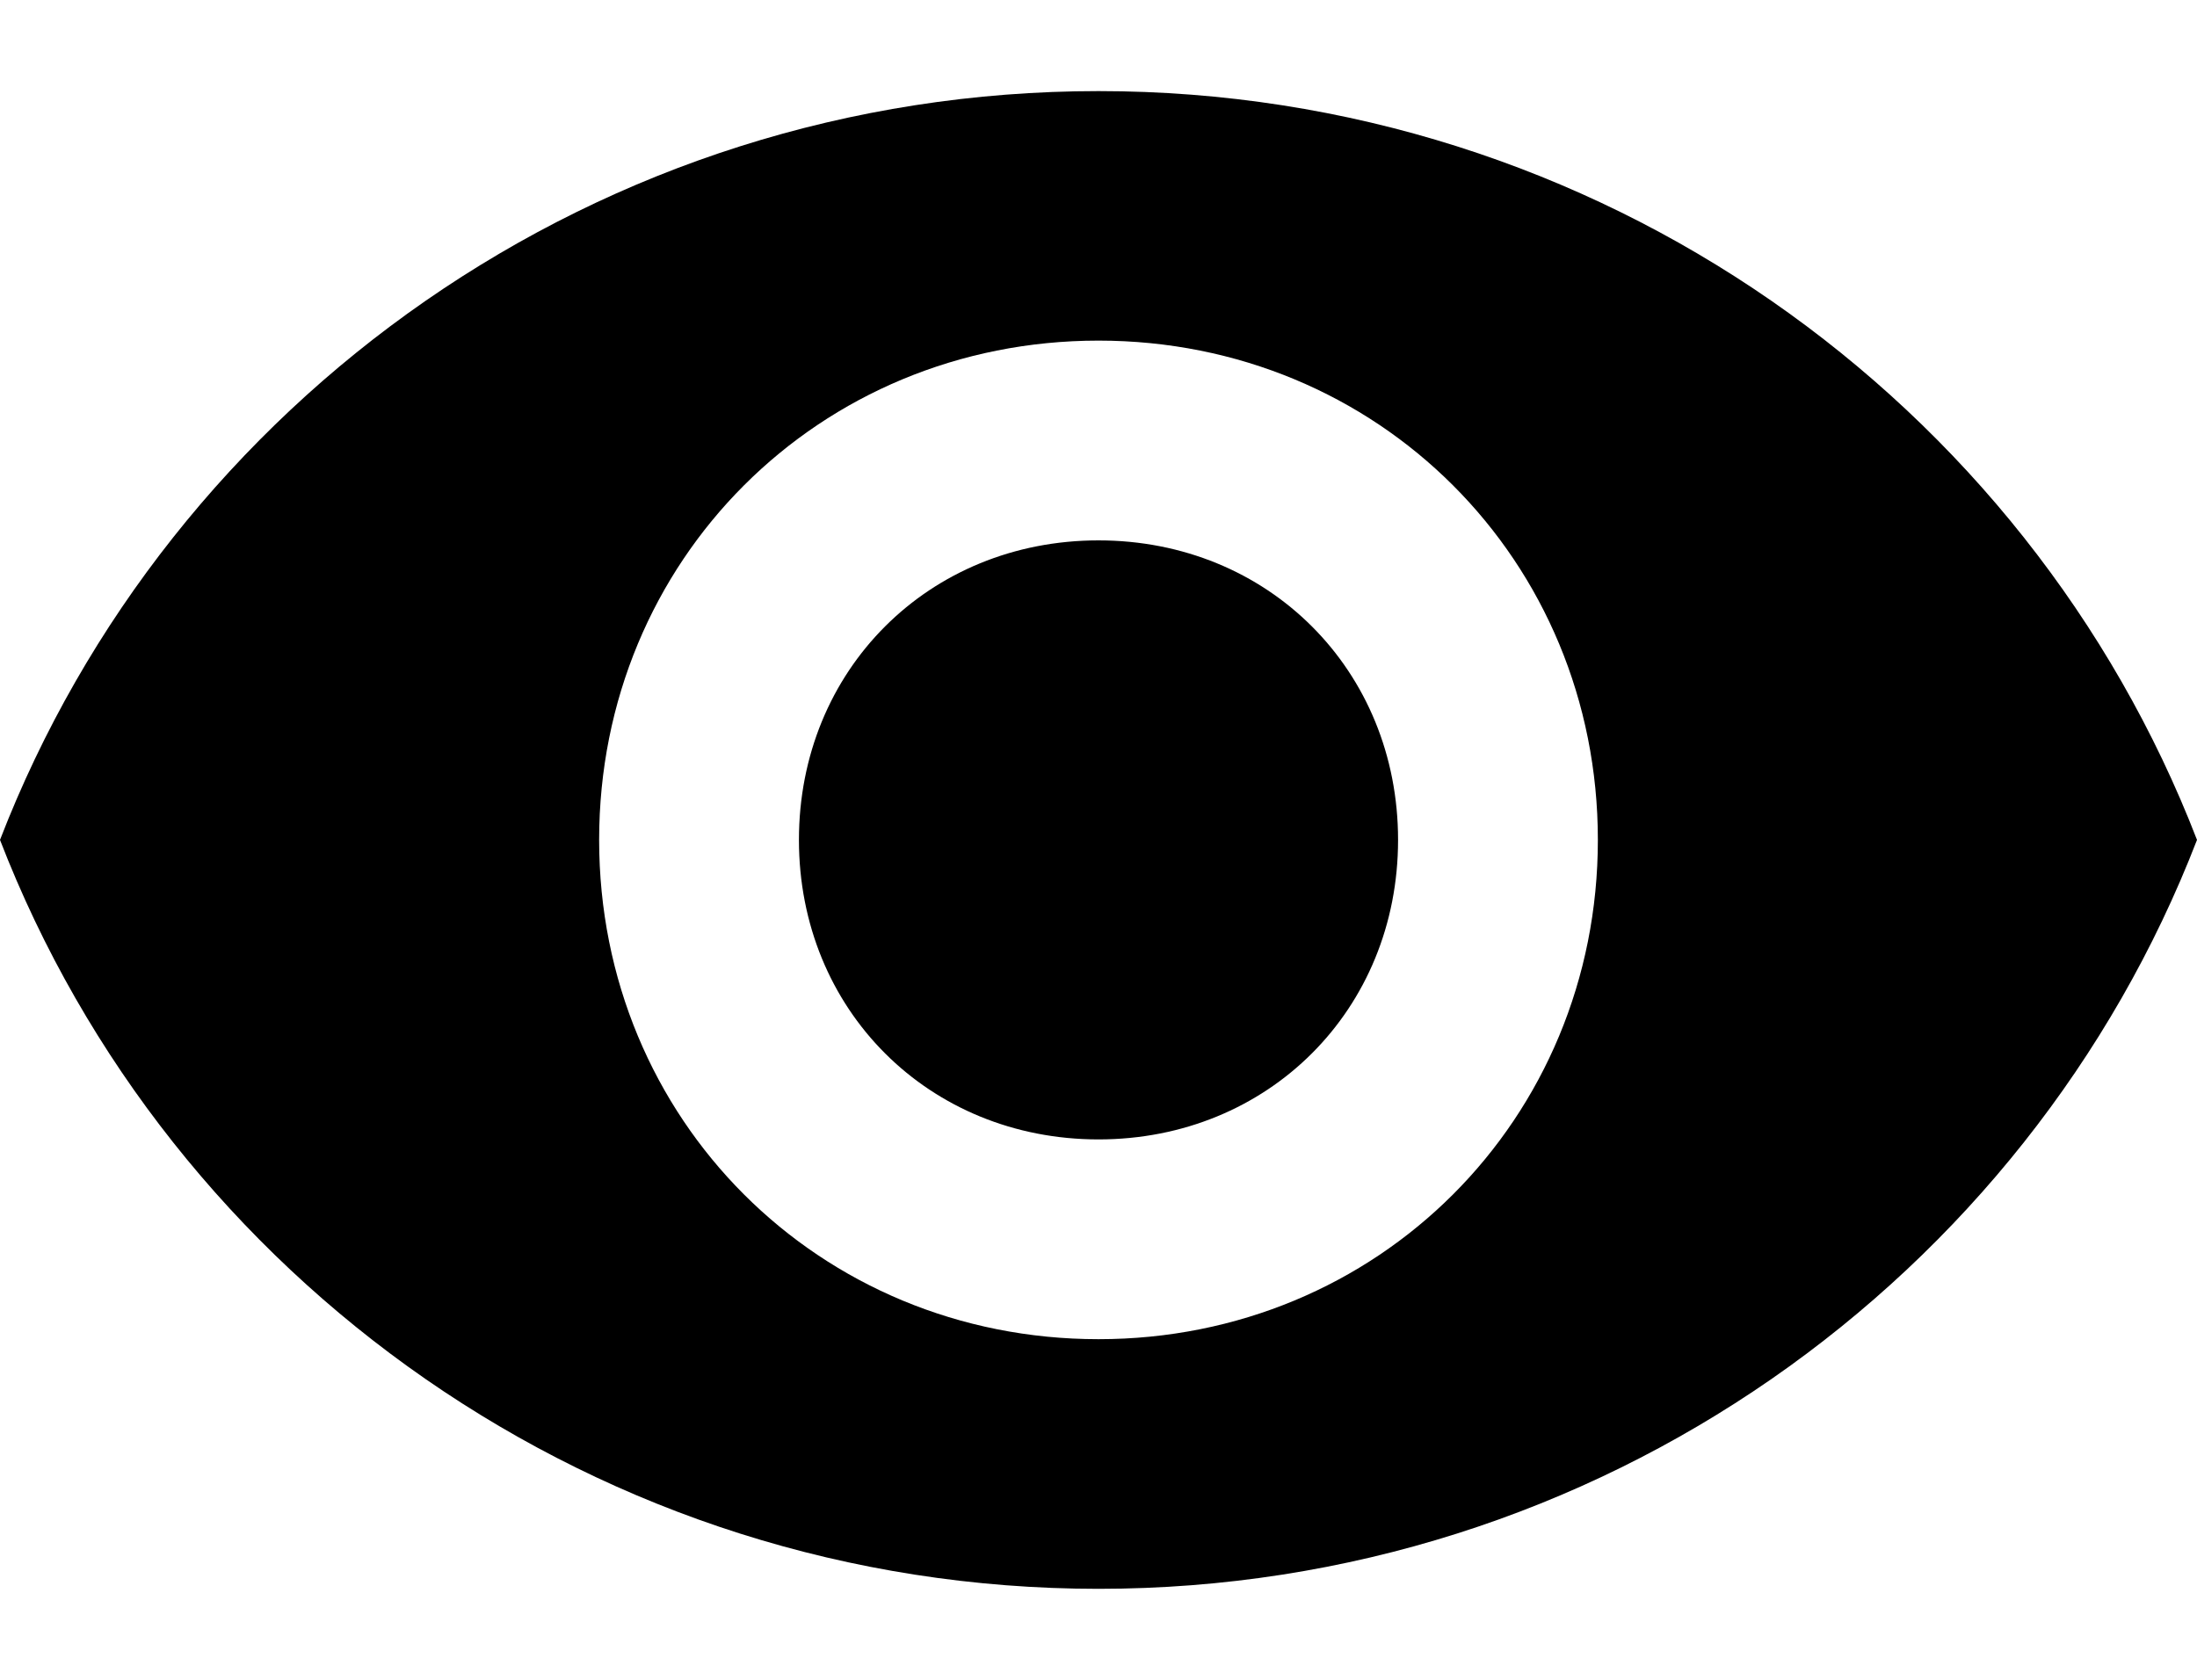 <svg width="17" height="13" viewBox="0 0 17 13" fill="none" xmlns="http://www.w3.org/2000/svg">
<path d="M8.5 0.705C4.636 0.705 1.314 3.1 0 6.5C1.314 9.9 4.636 12.296 8.5 12.296C12.364 12.296 15.686 9.9 17 6.5C15.686 3.1 12.364 0.705 8.5 0.705ZM8.5 10.364C6.336 10.364 4.636 8.664 4.636 6.5C4.636 4.336 6.336 2.636 8.5 2.636C10.664 2.636 12.364 4.336 12.364 6.5C12.364 8.664 10.664 10.364 8.5 10.364ZM8.5 4.182C7.186 4.182 6.182 5.186 6.182 6.5C6.182 7.814 7.186 8.818 8.5 8.818C9.814 8.818 10.818 7.814 10.818 6.5C10.818 5.186 9.814 4.182 8.5 4.182Z" fill="black"/>
</svg>
